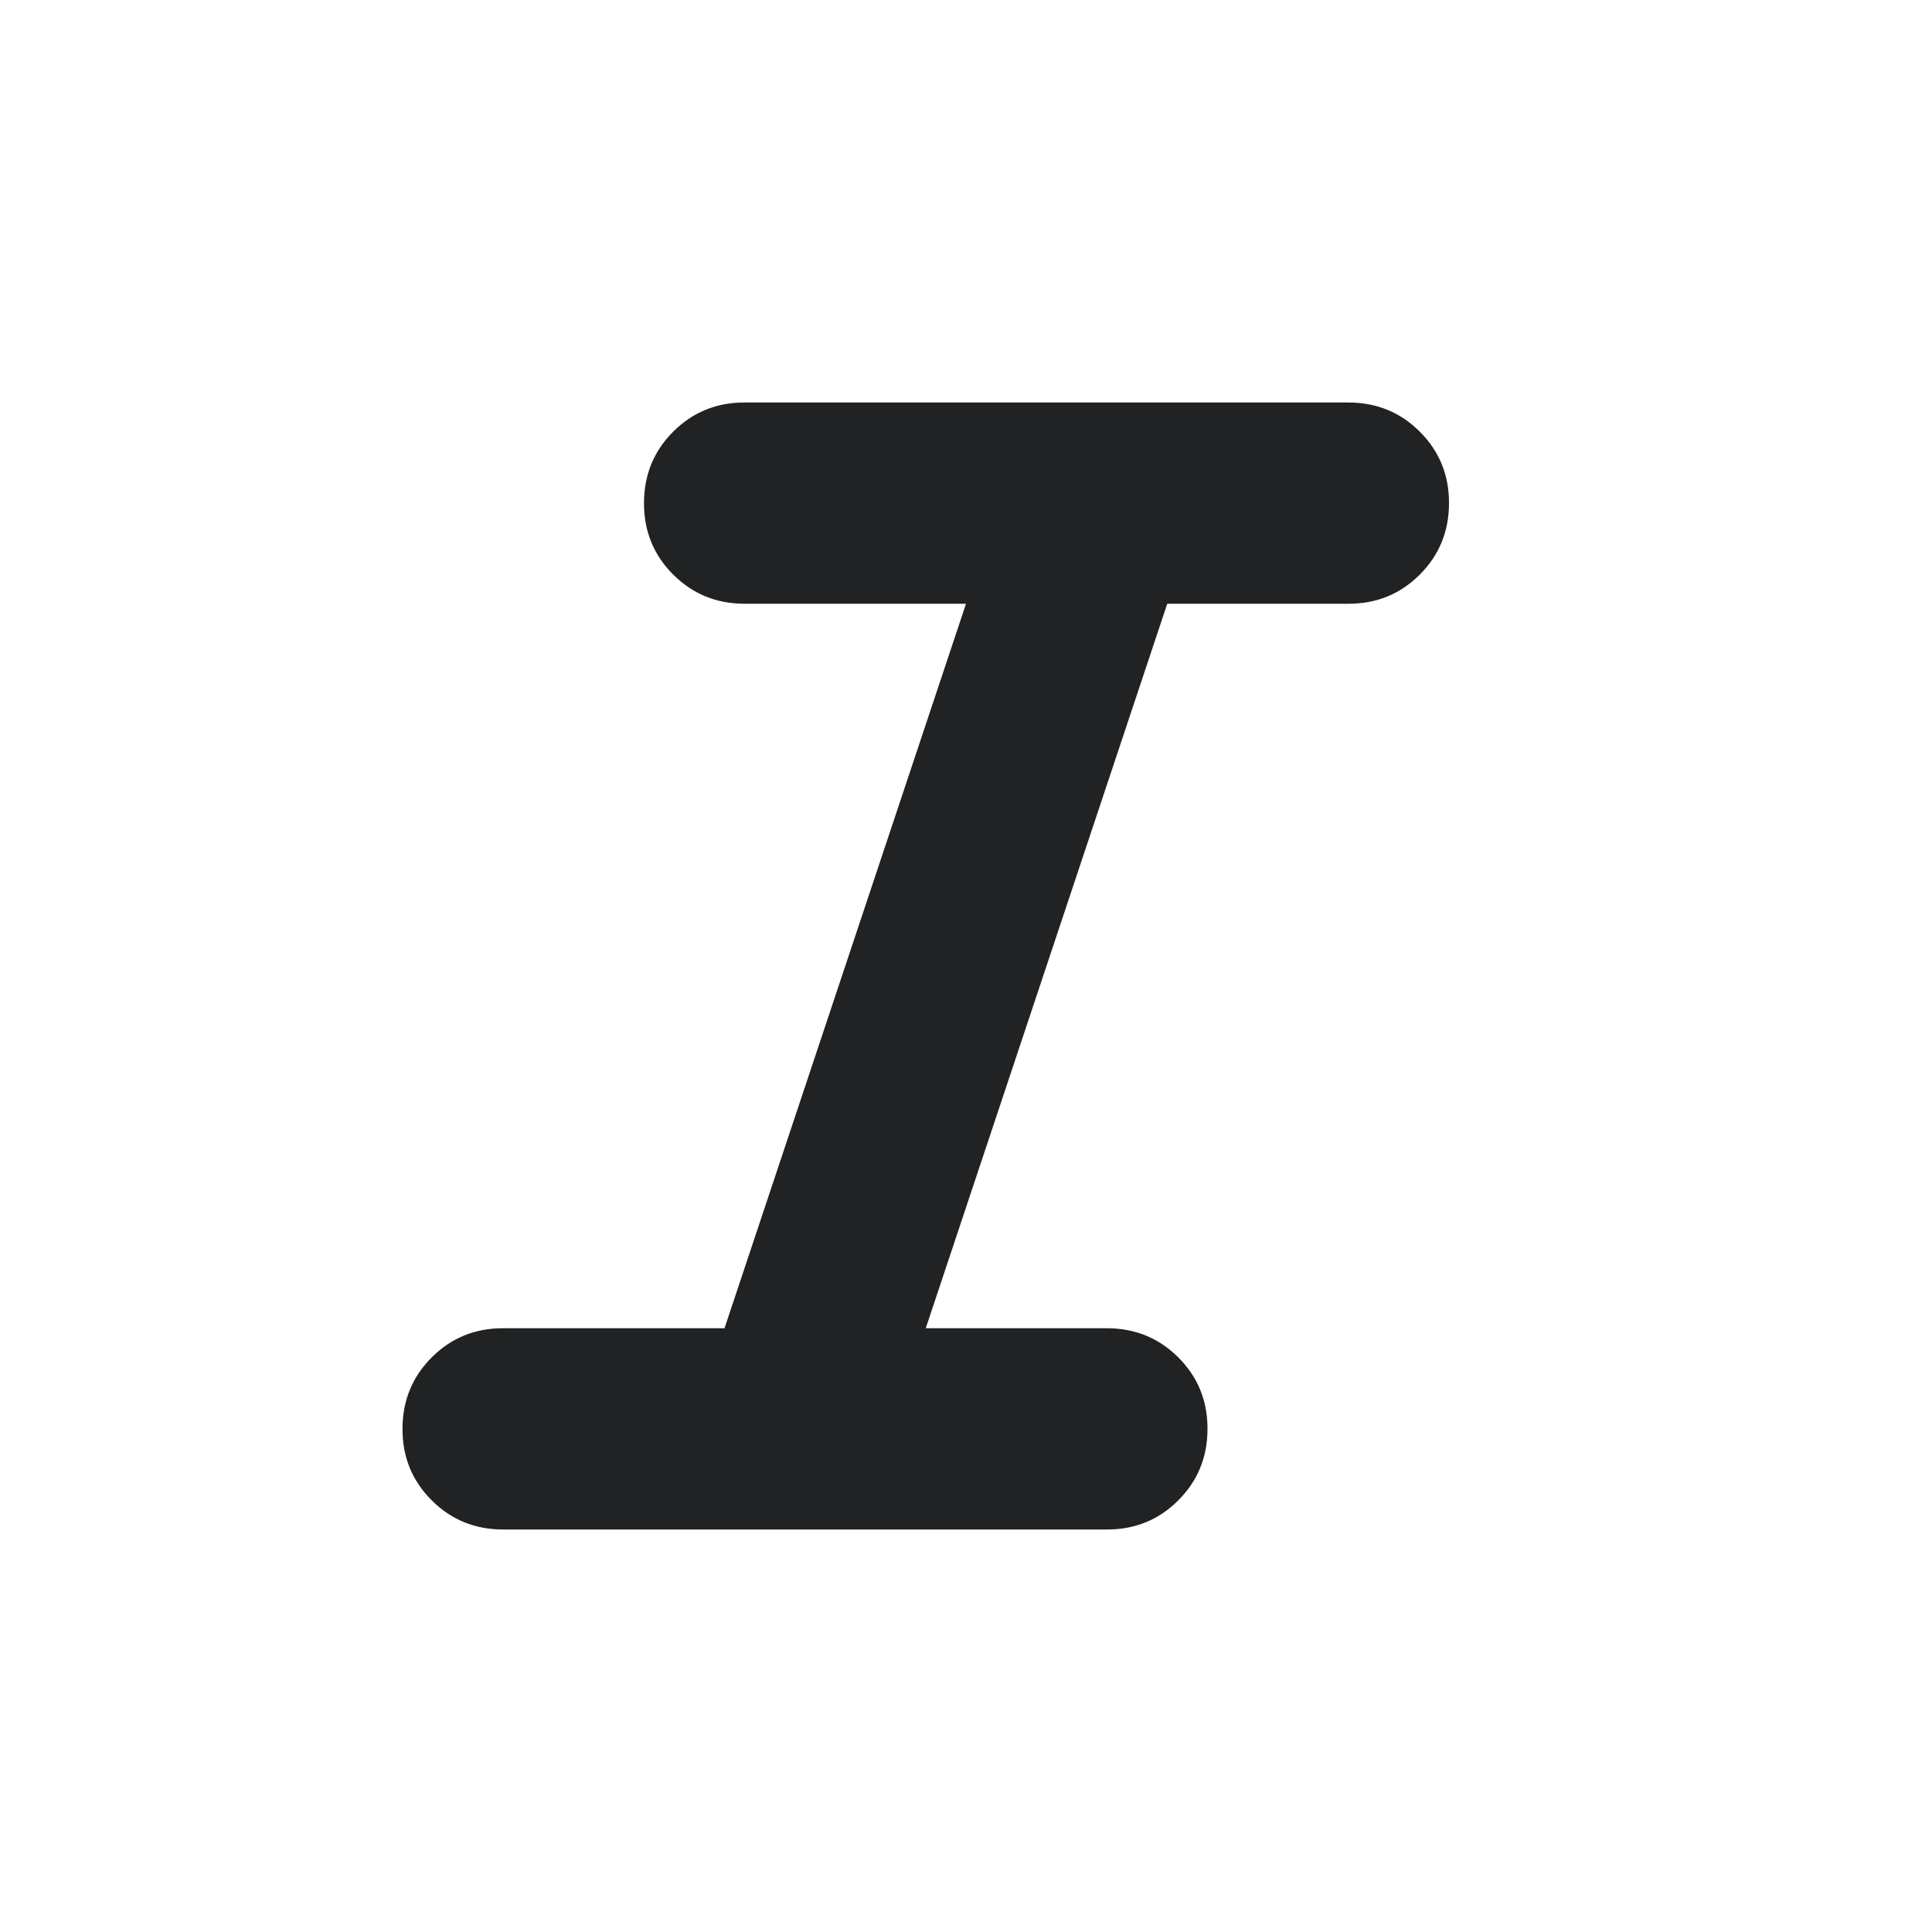 <svg  viewBox="0 0 24 24" fill="none" xmlns="http://www.w3.org/2000/svg">
  <path d="M6.25 19C5.9 19 5.604 18.879 5.362 18.637C5.12 18.395 4.999 18.099 5 17.75C5 17.4 5.121 17.104 5.363 16.862C5.605 16.62 5.901 16.499 6.25 16.5H9L12 7.5H9.25C8.9 7.5 8.604 7.379 8.362 7.137C8.12 6.895 7.999 6.599 8 6.25C8 5.9 8.121 5.604 8.363 5.362C8.605 5.12 8.901 4.999 9.25 5H16.75C17.1 5 17.396 5.121 17.638 5.363C17.88 5.605 18.001 5.901 18 6.25C18 6.6 17.879 6.896 17.637 7.138C17.395 7.38 17.099 7.501 16.75 7.5H14.5L11.5 16.5H13.75C14.1 16.5 14.396 16.621 14.638 16.863C14.88 17.105 15.001 17.401 15 17.75C15 18.1 14.879 18.396 14.637 18.638C14.395 18.88 14.099 19.001 13.75 19H6.25Z" fill="#212223"/>
</svg>
